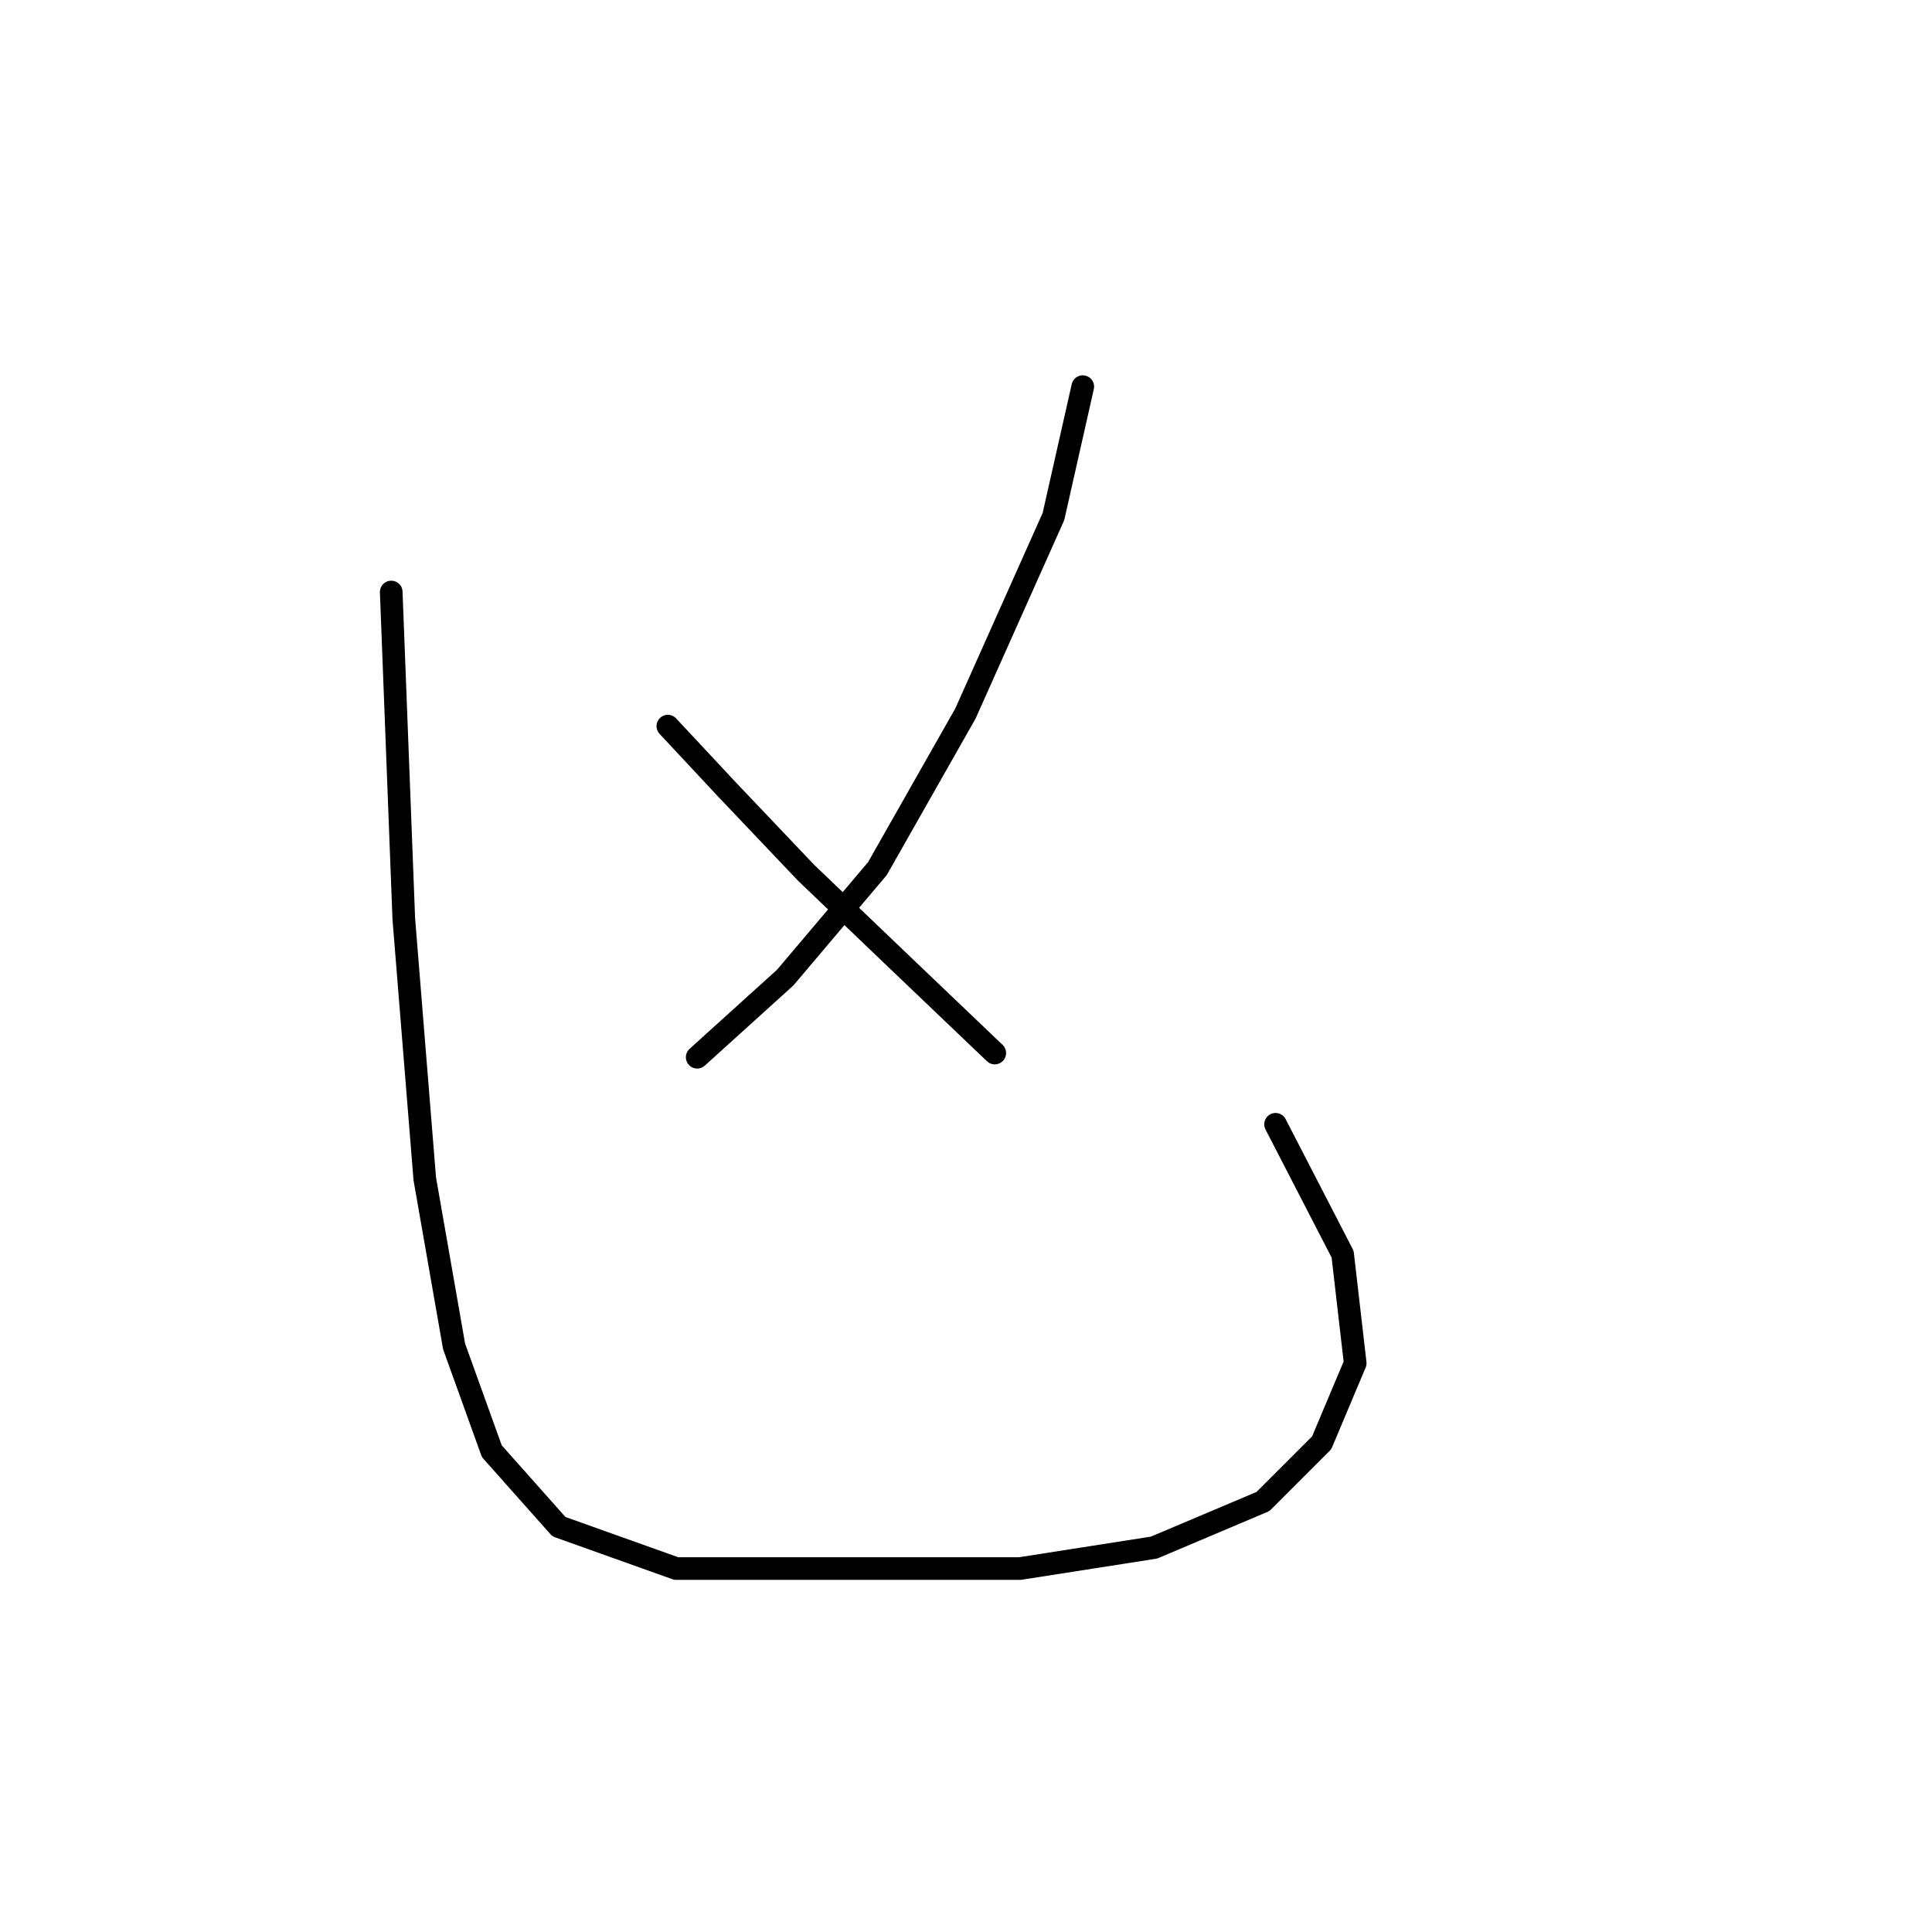 <?xml version="1.0" standalone="no"?>
    <svg width="256" height="256" xmlns="http://www.w3.org/2000/svg" version="1.1">
    <polyline stroke="black" stroke-width="3" stroke-linecap="round" fill="transparent" stroke-linejoin="round" points="143.473 51.233 139.586 68.449 127.923 94.55 116.261 115.098 104.043 129.538 92.381 140.089 92.381 140.089 " />
        <polyline stroke="black" stroke-width="3" stroke-linecap="round" fill="transparent" stroke-linejoin="round" points="88.493 96.216 96.268 104.547 106.82 115.654 119.593 127.872 131.811 139.534 131.811 139.534 " />
        <polyline stroke="black" stroke-width="3" stroke-linecap="round" fill="transparent" stroke-linejoin="round" points="51.84 78.445 53.506 121.763 56.283 156.194 60.17 178.409 65.168 192.292 74.054 202.289 89.604 207.842 135.143 207.842 152.914 205.065 167.353 198.957 175.128 191.182 179.571 180.63 177.905 166.191 169.019 148.975 169.019 148.975 " />
        </svg>